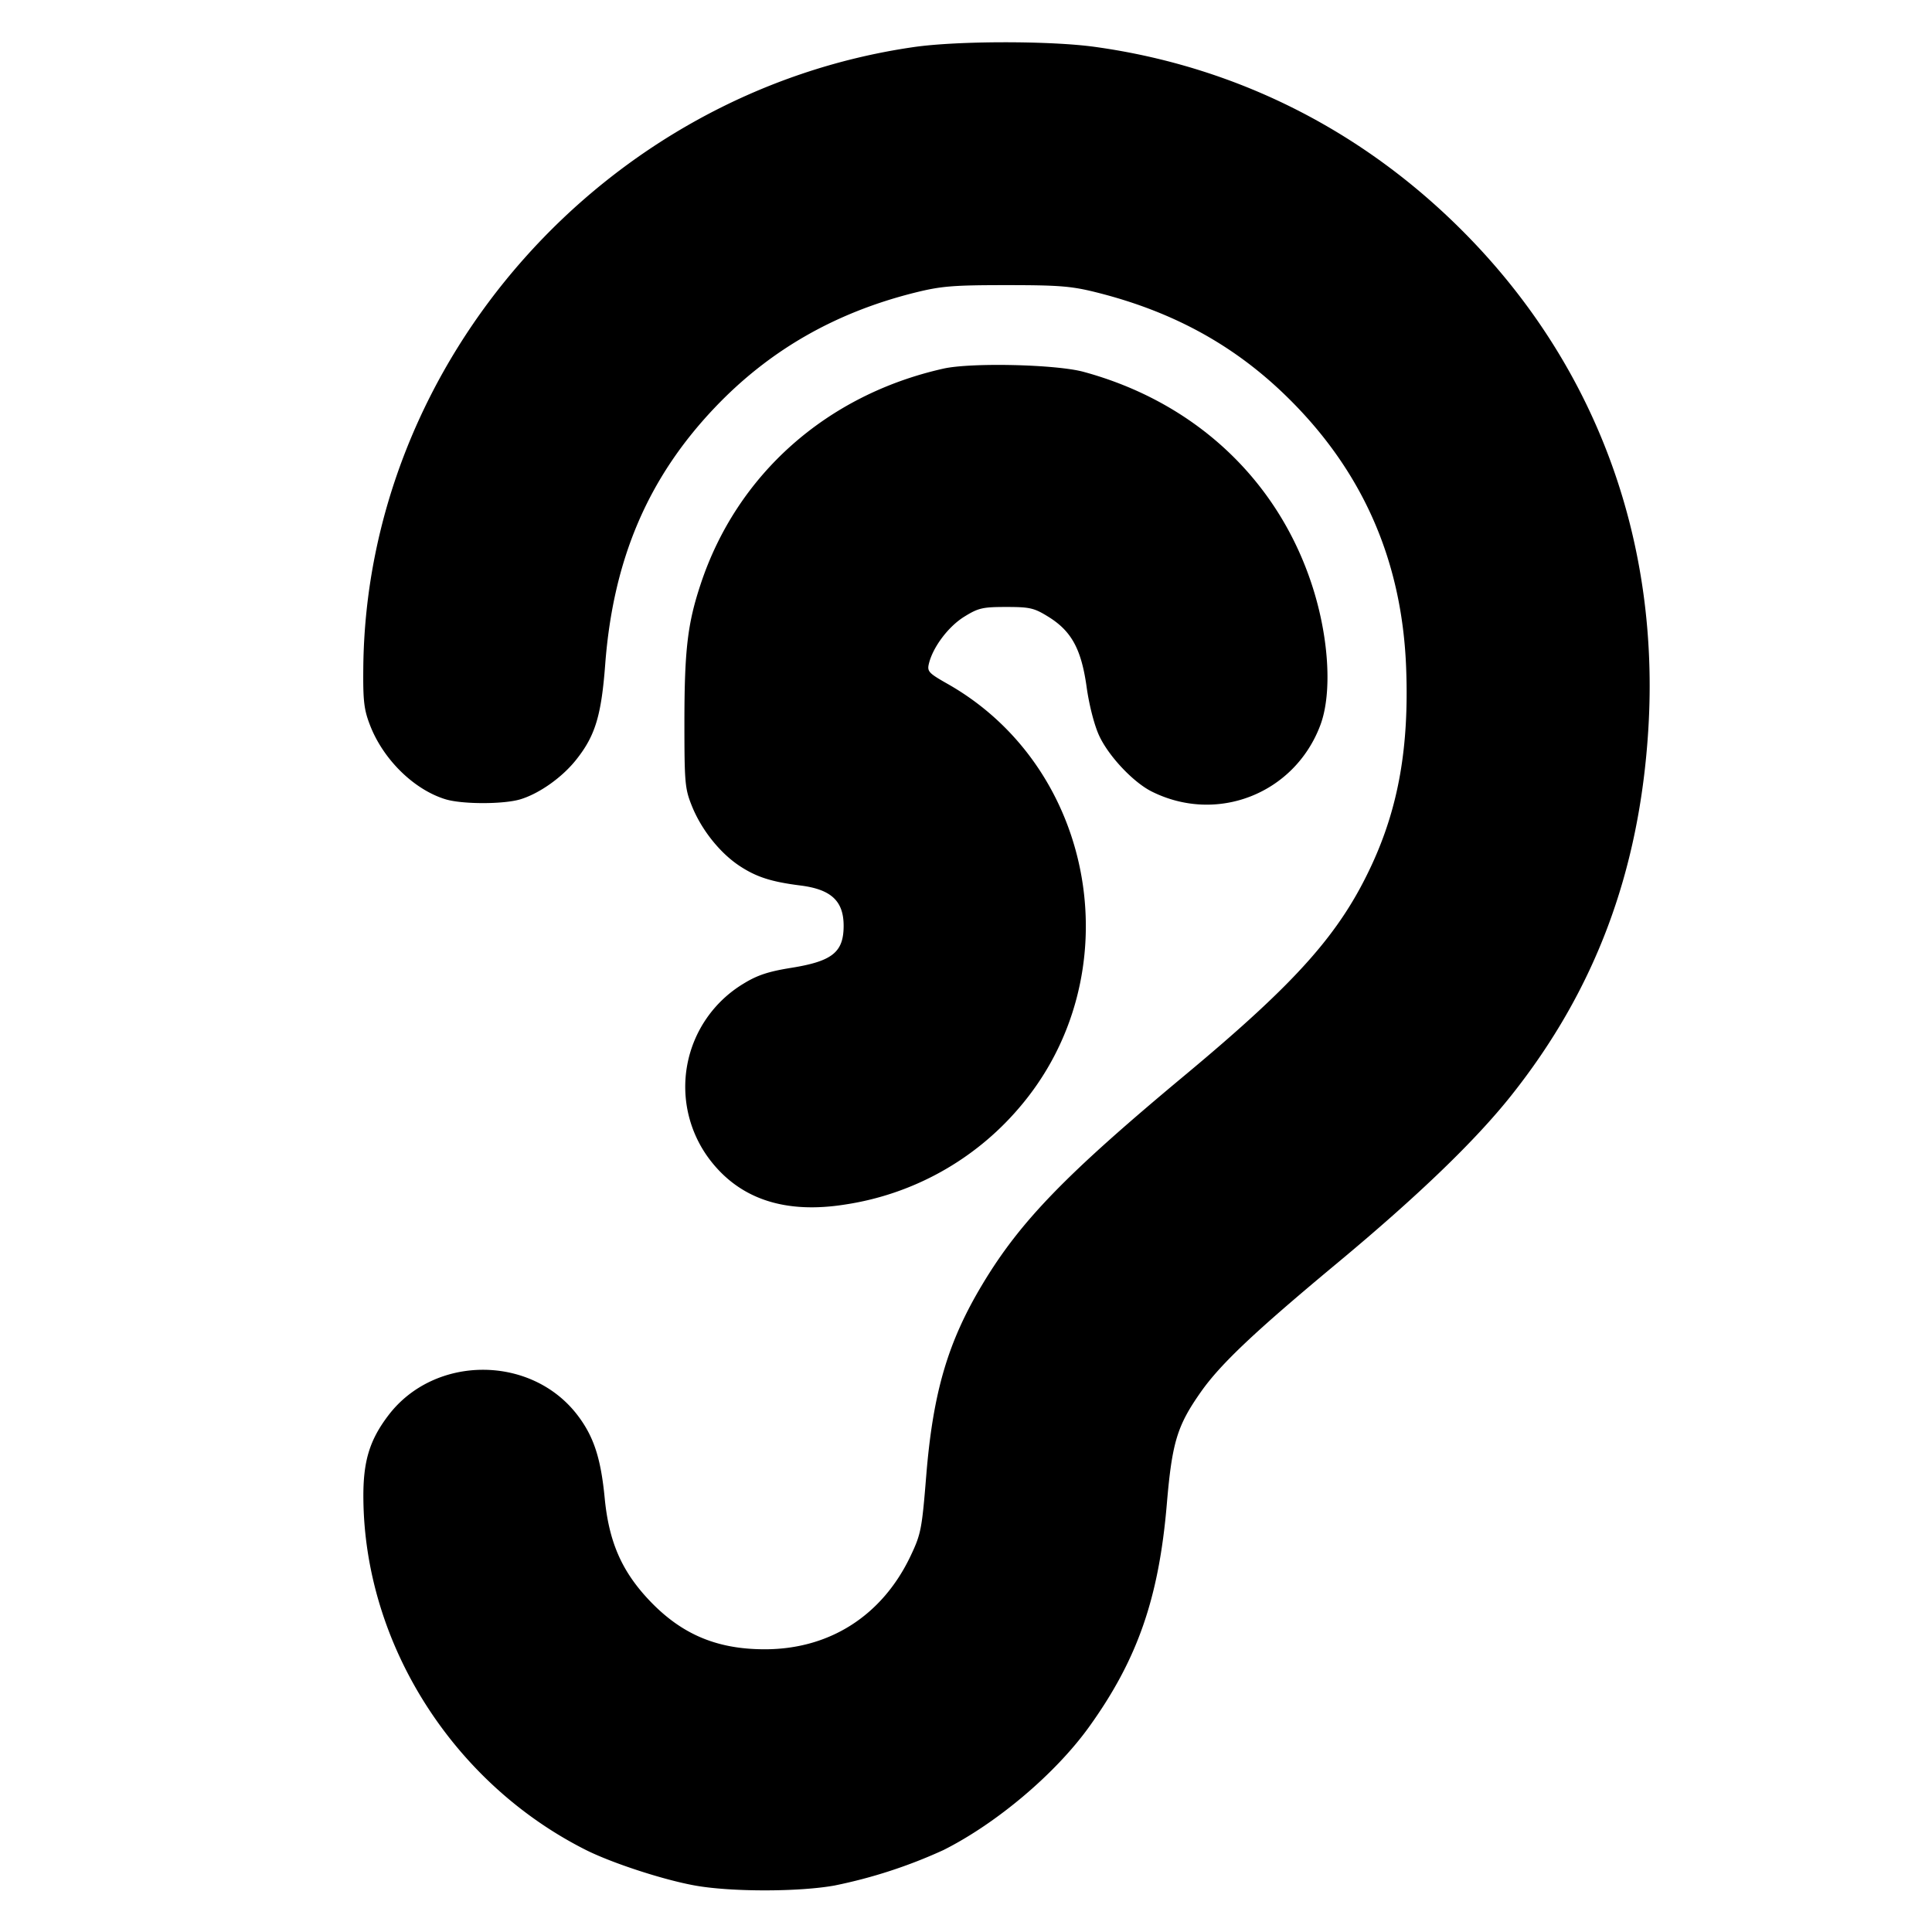 <svg xmlns="http://www.w3.org/2000/svg" width="24" height="24" fill="none" stroke="currentColor" stroke-linecap="round" stroke-linejoin="round" stroke-width="3"><path fill="#000" fill-rule="evenodd" stroke="none" d="M11.349.585c-3.837.555-6.798 3.894-6.836 7.708-.004.415.008.521.084.717.165.427.549.802.941.92.209.062.715.062.924 0 .237-.071.525-.275.699-.497.233-.294.309-.544.357-1.179.099-1.306.531-2.317 1.361-3.19.676-.711 1.493-1.181 2.487-1.429.326-.081.472-.093 1.134-.093.656 0 .809.012 1.12.09.926.232 1.673.635 2.315 1.247.977.932 1.484 2.067 1.533 3.428.036.97-.095 1.717-.426 2.433-.395.854-.926 1.453-2.322 2.616-1.482 1.234-2.047 1.817-2.514 2.595-.433.72-.617 1.348-.701 2.393-.053.654-.065.714-.194.986-.352.74-1.005 1.158-1.811 1.158-.611 0-1.058-.196-1.466-.642-.319-.349-.471-.707-.522-1.233-.048-.499-.136-.768-.338-1.033-.574-.752-1.774-.752-2.348 0-.237.311-.317.576-.312 1.04.017 1.803 1.113 3.531 2.766 4.362.326.163.963.371 1.355.441.445.08 1.285.08 1.73 0a6.2 6.2 0 0 0 1.355-.441c.663-.333 1.391-.949 1.809-1.53.601-.836.867-1.599.966-2.772.065-.762.128-.969.42-1.385.245-.35.672-.753 1.714-1.619.992-.826 1.699-1.507 2.144-2.067 1.044-1.313 1.594-2.784 1.703-4.549.142-2.304-.619-4.422-2.173-6.053C17.026 1.668 15.411.834 13.606.583c-.556-.078-1.712-.077-2.257.002m.371 3.994c-1.45.325-2.565 1.314-3.016 2.677-.163.49-.201.817-.202 1.704 0 .763.006.836.092 1.05.118.295.346.582.589.744.213.141.397.2.761.246.381.048.536.193.536.5 0 .329-.14.441-.652.523-.281.045-.42.091-.588.194a1.496 1.496 0 0 0-.404 2.213q.562.71 1.669.532a3.53 3.53 0 0 0 2.148-1.192c1.413-1.636.979-4.223-.886-5.277-.231-.131-.251-.153-.228-.248.049-.206.242-.462.439-.584.176-.109.229-.121.522-.121s.346.012.522.121c.288.178.41.401.476.87.031.224.095.475.155.605.116.254.422.579.651.695.812.408 1.776.03 2.097-.821.154-.408.106-1.129-.119-1.79-.438-1.289-1.46-2.231-2.822-2.601-.342-.093-1.395-.117-1.74-.04"/></svg>